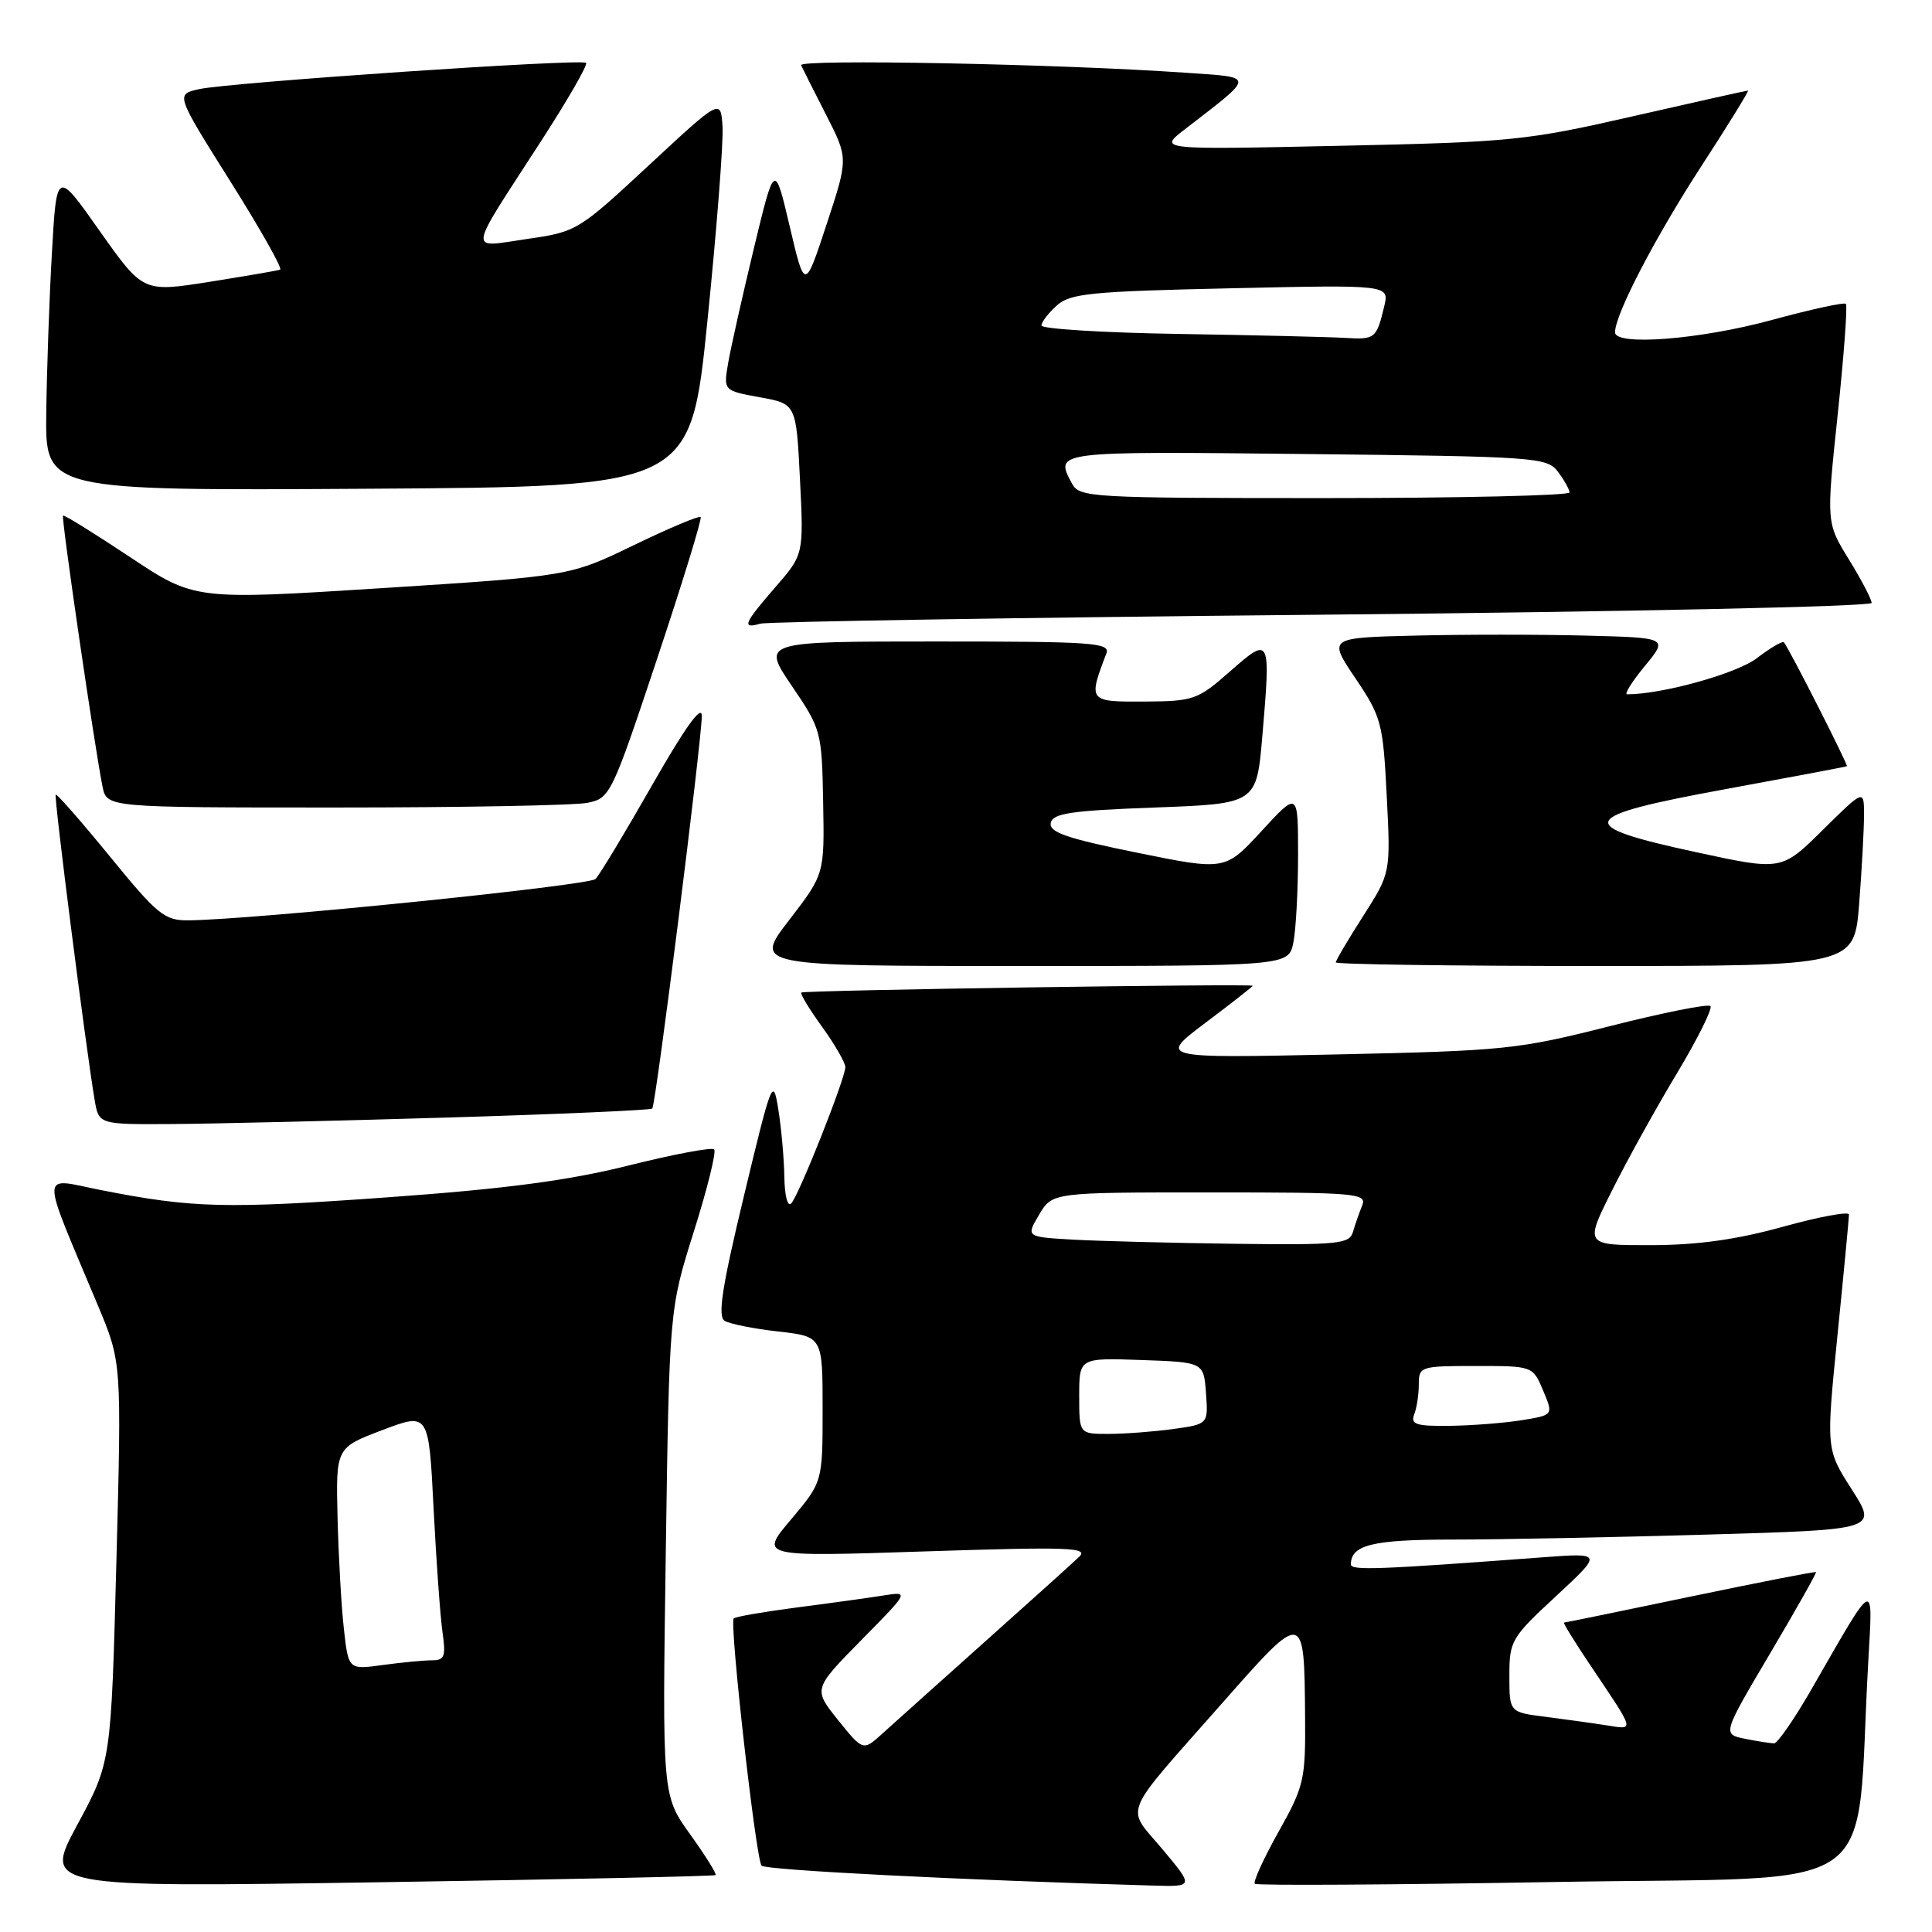 <?xml version="1.0" encoding="UTF-8" standalone="no"?>
<!DOCTYPE svg PUBLIC "-//W3C//DTD SVG 1.1//EN" "http://www.w3.org/Graphics/SVG/1.1/DTD/svg11.dtd" >
<svg xmlns="http://www.w3.org/2000/svg" xmlns:xlink="http://www.w3.org/1999/xlink" version="1.1" viewBox="0 0 256 256">
 <g >
 <path fill="currentColor"
d=" M 94.82 248.46 C 94.99 248.32 93.48 245.88 91.44 243.05 C 87.75 237.91 87.75 237.91 88.22 205.71 C 88.69 173.50 88.69 173.50 91.94 163.18 C 93.73 157.51 94.94 152.61 94.63 152.30 C 94.32 151.99 89.23 152.95 83.31 154.43 C 75.37 156.42 67.08 157.52 51.53 158.64 C 29.83 160.20 25.55 160.09 13.32 157.68 C 5.21 156.08 5.25 154.53 12.98 173.00 C 16.12 180.50 16.12 180.50 15.42 207.00 C 14.72 233.50 14.72 233.50 10.24 241.80 C 5.77 250.09 5.77 250.09 50.13 249.41 C 74.54 249.04 94.64 248.61 94.82 248.46 Z  M 154.02 245.02 C 149.14 239.20 148.37 241.07 161.97 225.65 C 172.83 213.33 172.82 213.33 172.93 227.40 C 173.00 235.83 172.81 236.66 169.41 242.73 C 167.43 246.26 166.02 249.36 166.27 249.61 C 166.52 249.86 184.53 249.75 206.28 249.37 C 250.52 248.60 245.77 251.96 247.55 220.25 C 248.17 209.11 248.62 208.90 240.08 223.75 C 237.79 227.74 235.54 231.00 235.08 231.00 C 234.62 231.00 232.89 230.73 231.23 230.40 C 228.22 229.79 228.22 229.79 234.51 219.15 C 237.98 213.29 240.73 208.41 240.63 208.31 C 240.53 208.21 233.05 209.67 224.00 211.56 C 214.96 213.45 207.41 215.00 207.24 215.00 C 207.07 215.00 208.66 217.59 210.79 220.75 C 216.74 229.61 216.63 229.20 212.85 228.61 C 211.01 228.32 207.36 227.82 204.75 227.48 C 200.00 226.88 200.00 226.88 200.00 222.05 C 200.00 217.41 200.25 216.99 206.19 211.49 C 212.37 205.76 212.37 205.76 204.44 206.35 C 182.51 207.99 179.00 208.12 179.00 207.29 C 179.00 204.70 181.89 204.00 192.54 204.00 C 198.66 204.00 213.82 203.70 226.23 203.34 C 248.78 202.69 248.78 202.69 245.37 197.36 C 241.96 192.03 241.96 192.03 243.48 176.88 C 244.32 168.54 245.00 161.36 245.00 160.93 C 245.00 160.49 241.06 161.22 236.25 162.55 C 230.10 164.26 224.90 164.98 218.74 164.99 C 209.97 165.00 209.97 165.00 213.60 157.75 C 215.59 153.76 219.47 146.76 222.22 142.19 C 224.96 137.62 226.95 133.62 226.64 133.31 C 226.33 132.99 220.32 134.19 213.28 135.98 C 201.13 139.06 199.35 139.24 177.00 139.72 C 153.50 140.22 153.50 140.22 159.75 135.51 C 163.19 132.92 166.00 130.72 166.00 130.62 C 166.00 130.32 106.52 131.20 106.18 131.52 C 106.00 131.68 107.24 133.72 108.93 136.06 C 110.62 138.39 112.00 140.80 112.01 141.40 C 112.01 142.88 105.92 158.25 104.85 159.45 C 104.37 159.99 103.97 158.47 103.93 155.95 C 103.89 153.50 103.53 149.47 103.13 147.00 C 102.44 142.67 102.27 143.09 98.60 158.37 C 95.68 170.49 95.07 174.43 96.01 175.01 C 96.69 175.43 99.89 176.07 103.12 176.43 C 109.00 177.10 109.00 177.10 109.00 186.74 C 109.00 196.37 109.00 196.37 104.82 201.33 C 100.63 206.29 100.63 206.29 122.57 205.57 C 141.60 204.95 144.30 205.04 143.00 206.28 C 142.18 207.07 136.55 212.14 130.50 217.54 C 124.45 222.95 118.34 228.42 116.93 229.70 C 114.36 232.03 114.36 232.03 111.05 227.92 C 107.75 223.81 107.75 223.81 114.12 217.33 C 120.50 210.86 120.50 210.86 117.00 211.42 C 115.08 211.72 109.93 212.44 105.57 213.00 C 101.21 213.57 97.45 214.22 97.22 214.45 C 96.63 215.04 100.16 246.34 100.91 247.21 C 101.42 247.80 127.42 249.12 152.84 249.85 C 158.19 250.00 158.19 250.00 154.02 245.02 Z  M 59.28 148.08 C 74.01 147.64 86.22 147.10 86.43 146.89 C 86.90 146.40 93.00 98.05 92.99 94.86 C 92.99 93.30 90.77 96.39 86.43 104.00 C 82.82 110.33 79.44 115.94 78.91 116.47 C 78.05 117.35 33.63 121.86 25.00 121.95 C 21.80 121.98 20.90 121.25 14.57 113.50 C 10.76 108.84 7.52 105.14 7.38 105.29 C 7.12 105.54 11.37 138.81 12.54 145.75 C 13.09 149.00 13.09 149.00 22.80 148.94 C 28.13 148.91 44.55 148.52 59.28 148.08 Z  M 171.38 124.88 C 171.72 123.16 172.00 117.95 172.00 113.31 C 172.00 104.86 172.00 104.86 167.17 110.11 C 162.34 115.36 162.34 115.36 150.64 112.98 C 141.37 111.10 138.99 110.28 139.23 109.05 C 139.47 107.77 141.87 107.41 153.01 107.00 C 166.50 106.50 166.50 106.50 167.27 97.50 C 168.39 84.38 168.33 84.26 163.00 88.95 C 158.71 92.73 158.18 92.92 151.64 92.96 C 144.22 93.00 144.17 92.94 146.60 86.59 C 147.15 85.16 144.83 85.00 124.07 85.00 C 100.93 85.00 100.93 85.00 104.91 90.87 C 108.82 96.62 108.90 96.92 109.07 106.28 C 109.25 115.83 109.25 115.83 104.57 121.91 C 99.88 128.00 99.88 128.00 135.32 128.00 C 170.75 128.00 170.75 128.00 171.38 124.88 Z  M 246.35 119.75 C 246.70 115.21 246.99 109.94 246.99 108.03 C 247.00 104.57 247.00 104.57 241.53 109.97 C 236.07 115.37 236.07 115.37 224.80 112.93 C 208.33 109.38 208.89 108.18 228.72 104.55 C 237.40 102.96 244.60 101.60 244.72 101.53 C 244.93 101.40 237.08 85.96 236.38 85.11 C 236.20 84.90 234.58 85.84 232.78 87.22 C 230.10 89.26 220.25 92.00 215.60 92.00 C 215.19 92.00 216.25 90.31 217.95 88.25 C 221.04 84.50 221.04 84.50 210.08 84.22 C 204.05 84.06 193.91 84.06 187.55 84.22 C 175.98 84.50 175.98 84.50 179.60 89.88 C 183.04 94.98 183.26 95.78 183.75 105.47 C 184.27 115.67 184.27 115.67 180.64 121.36 C 178.64 124.48 177.00 127.26 177.00 127.52 C 177.00 127.78 192.46 128.00 211.35 128.00 C 245.70 128.00 245.70 128.00 246.35 119.75 Z  M 77.83 106.38 C 80.84 105.78 81.05 105.36 87.06 87.32 C 90.44 77.18 93.04 68.71 92.84 68.51 C 92.64 68.30 88.65 69.98 83.98 72.24 C 75.50 76.34 75.50 76.34 50.64 77.93 C 25.79 79.51 25.79 79.51 17.19 73.79 C 12.46 70.65 8.48 68.18 8.35 68.32 C 8.09 68.58 12.59 99.38 13.59 104.25 C 14.16 107.00 14.16 107.00 44.45 107.00 C 61.12 107.00 76.14 106.72 77.83 106.38 Z  M 175.25 81.45 C 215.26 81.07 248.00 80.37 248.00 79.89 C 248.00 79.42 246.65 76.83 245.00 74.15 C 241.99 69.27 241.99 69.27 243.50 54.97 C 244.33 47.11 244.82 40.49 244.59 40.26 C 244.36 40.03 239.91 41.00 234.70 42.42 C 225.25 44.99 214.00 45.87 214.00 44.03 C 214.00 41.68 219.26 31.55 225.34 22.17 C 228.97 16.58 231.80 12.00 231.62 12.00 C 231.44 12.00 224.59 13.53 216.40 15.40 C 202.28 18.63 200.24 18.83 177.50 19.32 C 153.50 19.84 153.50 19.84 156.95 17.17 C 166.45 9.82 166.45 10.29 156.97 9.63 C 140.30 8.47 105.77 7.80 106.15 8.64 C 106.37 9.11 107.86 12.09 109.48 15.25 C 112.41 20.99 112.41 20.99 109.52 29.75 C 106.64 38.50 106.64 38.50 104.64 30.00 C 102.64 21.50 102.64 21.50 99.87 33.00 C 98.35 39.33 96.82 46.13 96.48 48.13 C 95.86 51.76 95.86 51.76 100.68 52.64 C 105.50 53.51 105.50 53.51 106.00 63.49 C 106.50 73.47 106.50 73.47 102.75 77.79 C 98.53 82.66 98.25 83.35 100.75 82.64 C 101.71 82.37 135.24 81.83 175.25 81.45 Z  M 93.74 42.50 C 94.97 30.40 95.87 18.83 95.74 16.78 C 95.50 13.06 95.50 13.06 86.00 21.88 C 76.63 30.59 76.41 30.72 69.81 31.67 C 61.96 32.80 61.78 34.02 71.68 18.72 C 75.22 13.25 77.91 8.58 77.66 8.33 C 77.08 7.75 30.46 10.92 26.38 11.81 C 23.27 12.50 23.27 12.50 30.50 24.00 C 34.48 30.32 37.46 35.60 37.12 35.73 C 36.78 35.86 32.55 36.58 27.72 37.35 C 18.95 38.73 18.95 38.73 13.22 30.62 C 7.50 22.50 7.50 22.50 6.88 33.50 C 6.53 39.55 6.20 49.12 6.13 54.76 C 6.00 65.02 6.00 65.02 48.75 64.76 C 91.50 64.50 91.50 64.50 93.74 42.50 Z  M 45.57 215.87 C 45.23 212.92 44.86 206.30 44.73 201.17 C 44.50 191.83 44.50 191.83 50.65 189.50 C 56.81 187.16 56.81 187.16 57.45 199.83 C 57.80 206.80 58.34 214.19 58.63 216.25 C 59.10 219.49 58.91 220.00 57.23 220.00 C 56.16 220.00 53.23 220.28 50.73 220.62 C 46.17 221.25 46.17 221.25 45.57 215.87 Z  M 143.00 184.96 C 143.00 179.92 143.00 179.92 151.25 180.21 C 159.50 180.50 159.50 180.50 159.80 184.61 C 160.10 188.71 160.10 188.71 155.41 189.36 C 152.83 189.71 148.98 190.00 146.86 190.00 C 143.00 190.00 143.00 190.00 143.00 184.96 Z  M 187.39 187.42 C 187.73 186.55 188.00 184.75 188.00 183.42 C 188.00 181.07 188.23 181.00 195.55 181.00 C 203.10 181.00 203.10 181.00 204.47 184.25 C 205.84 187.50 205.84 187.50 201.67 188.18 C 199.38 188.55 195.09 188.89 192.14 188.93 C 187.65 188.99 186.88 188.74 187.39 187.42 Z  M 142.22 164.26 C 135.94 163.90 135.94 163.90 137.69 160.95 C 139.43 158.00 139.43 158.00 160.32 158.00 C 179.83 158.00 181.17 158.12 180.49 159.75 C 180.10 160.71 179.55 162.29 179.27 163.25 C 178.82 164.83 177.29 164.98 163.63 164.81 C 155.31 164.70 145.67 164.45 142.22 164.26 Z  M 142.04 64.07 C 139.74 59.77 139.54 59.80 172.96 60.16 C 203.53 60.49 204.98 60.59 206.43 62.50 C 207.26 63.60 207.95 64.84 207.97 65.25 C 207.99 65.66 193.39 66.00 175.54 66.00 C 144.46 66.00 143.03 65.92 142.04 64.07 Z  M 156.25 44.25 C 146.21 44.09 138.00 43.58 138.00 43.13 C 138.00 42.68 138.91 41.49 140.02 40.49 C 141.79 38.88 144.51 38.61 163.07 38.20 C 184.11 37.73 184.11 37.73 183.41 40.62 C 182.39 44.87 182.21 45.02 178.19 44.77 C 176.16 44.65 166.29 44.41 156.25 44.25 Z "/>
</g>
</svg>